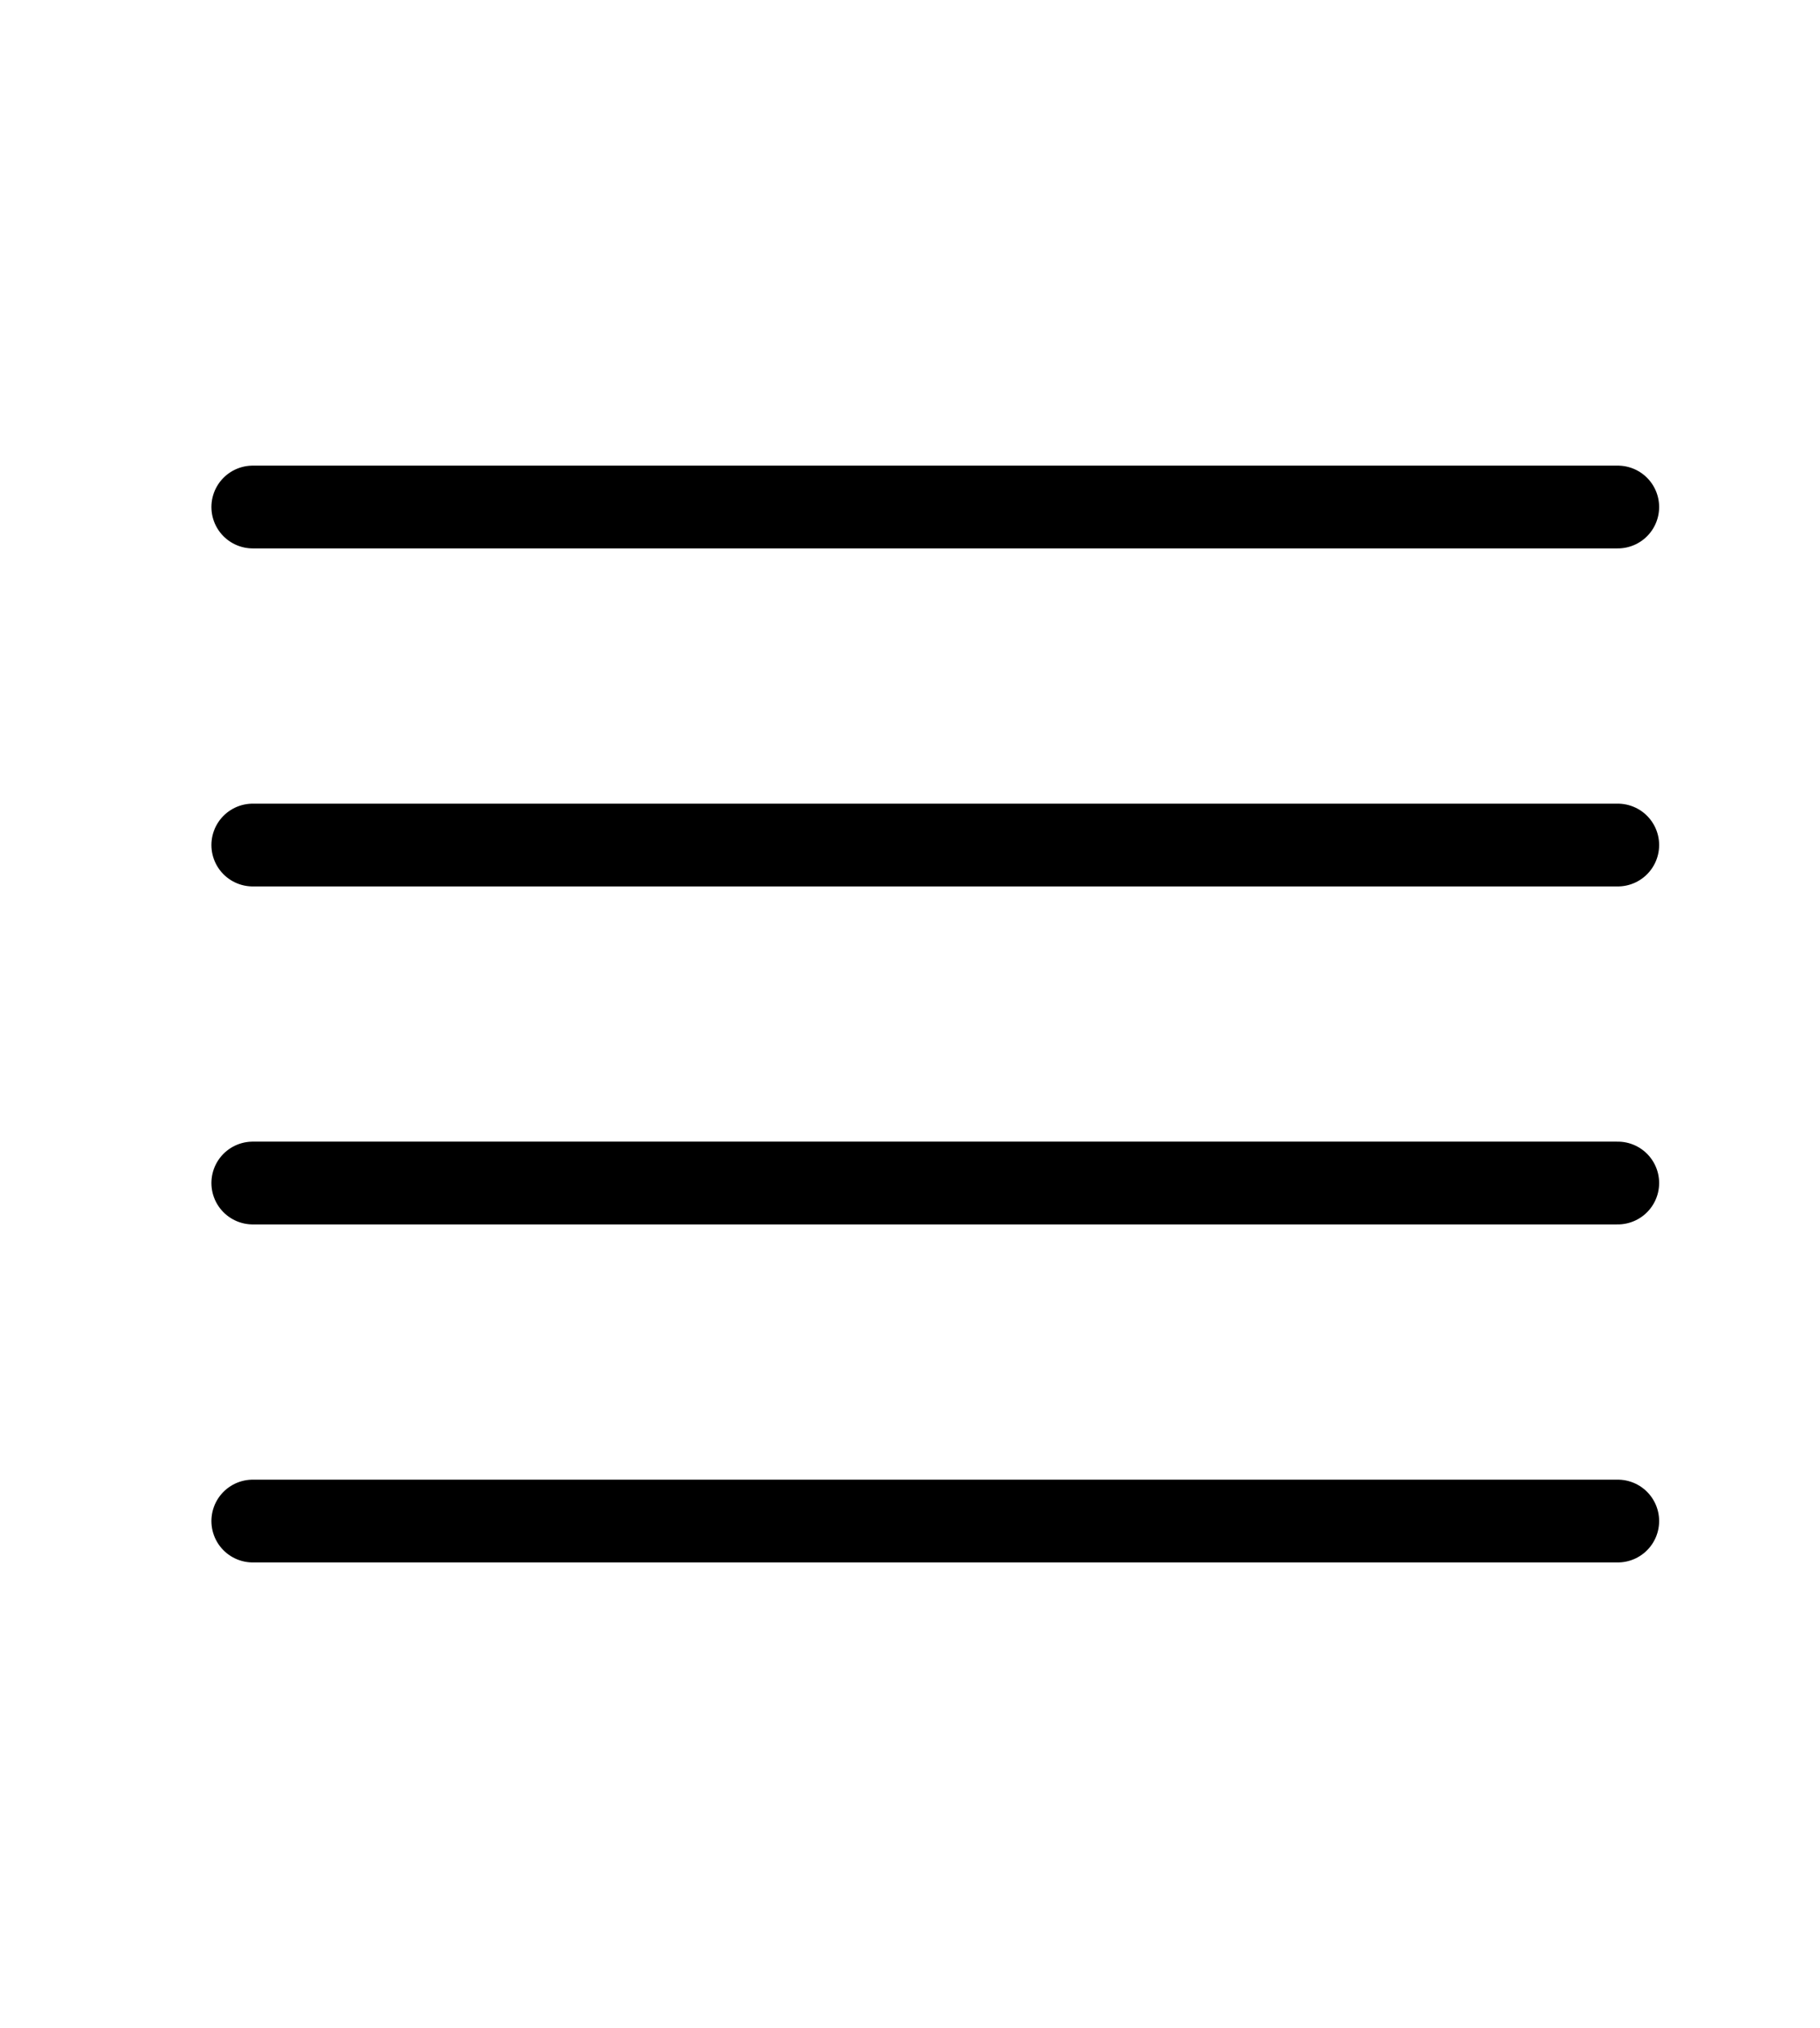 <svg width="44" height="49" viewBox="0 0 44 49" fill="none" xmlns="http://www.w3.org/2000/svg">
<path d="M39.111 20.417H6.111" stroke="black" stroke-width="2" stroke-linecap="round" stroke-linejoin="round"/>
<path d="M39.111 12.25H6.111" stroke="black" stroke-width="2" stroke-linecap="round" stroke-linejoin="round"/>
<path d="M39.111 28.583H6.111" stroke="black" stroke-width="2" stroke-linecap="round" stroke-linejoin="round"/>
<path d="M39.111 36.75H6.111" stroke="black" stroke-width="2" stroke-linecap="round" stroke-linejoin="round"/>
</svg>
